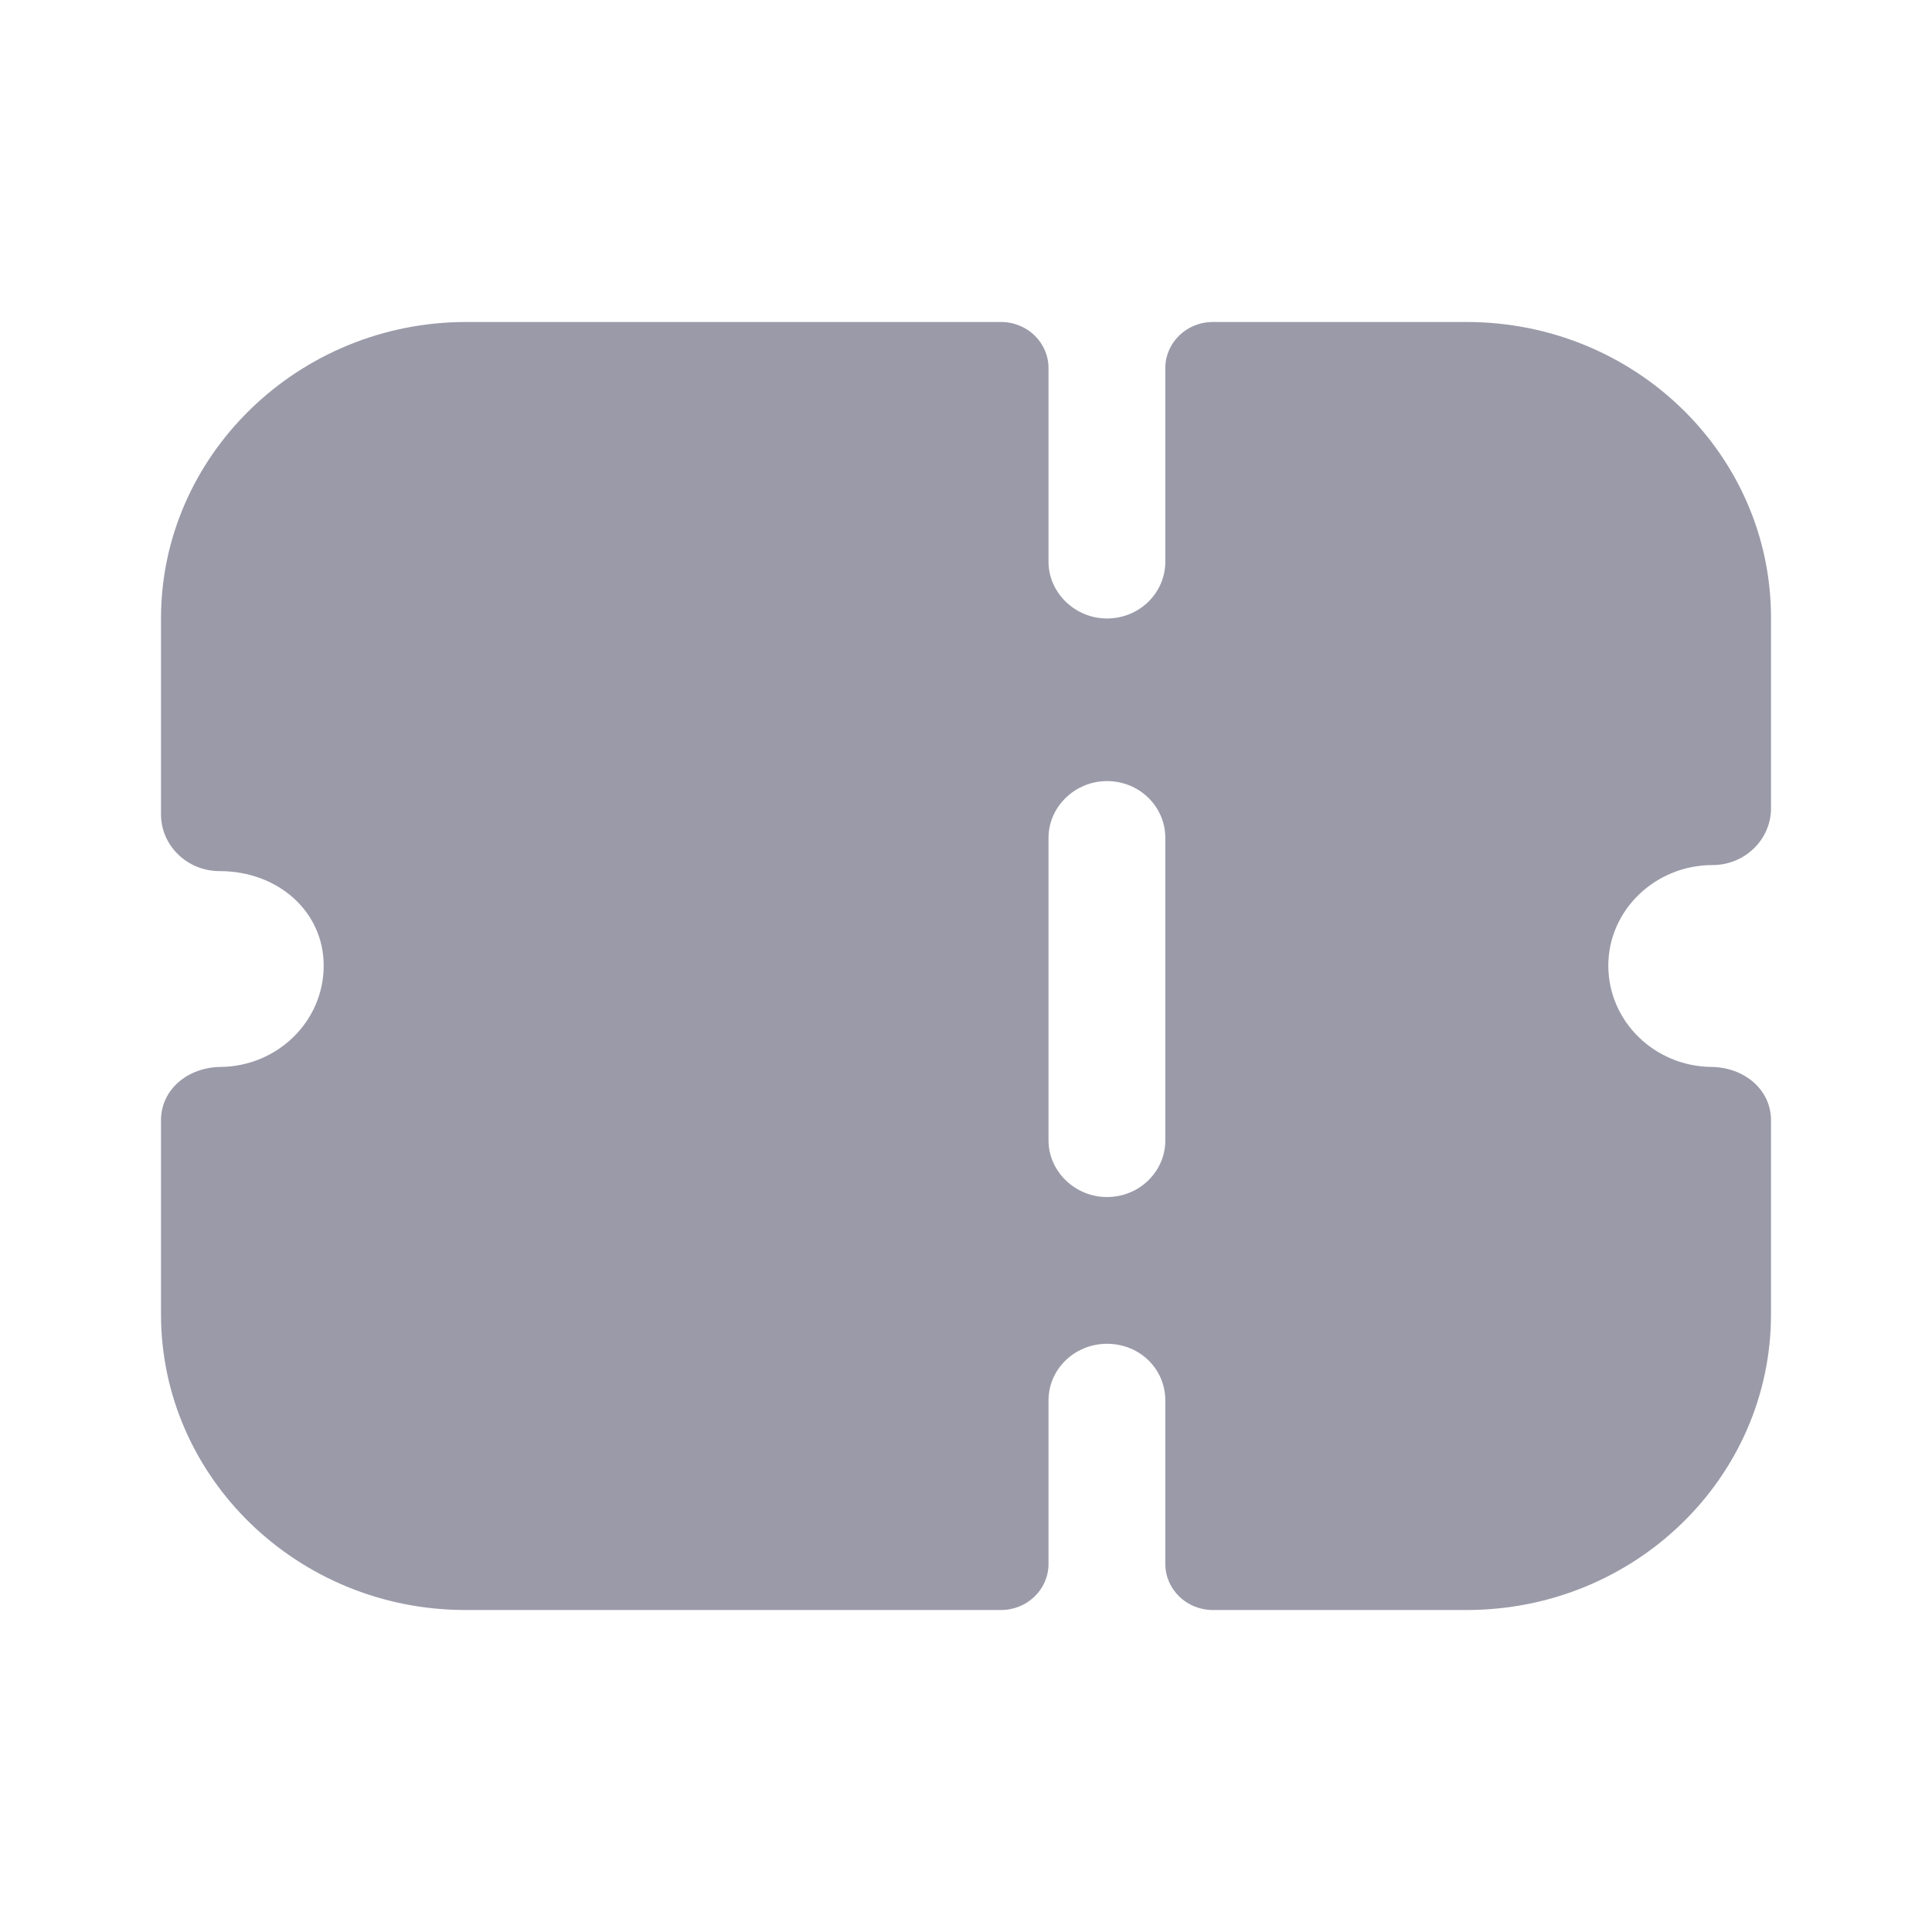 <svg width="24" height="24" viewBox="0 0 24 24" fill="none" xmlns="http://www.w3.org/2000/svg">
<g id="Iconly/Bold/Ticket" opacity="0.4">
<g id="Ticket">
<path id="Ticket_2" fill-rule="evenodd" clip-rule="evenodd" d="M21.787 10.539C21.652 10.671 21.468 10.746 21.275 10.746C20.559 10.746 19.979 11.309 19.979 11.995C19.979 12.686 20.552 13.247 21.261 13.254C21.66 13.258 22 13.529 22 13.917V16.326C22 18.355 20.308 20 18.219 20H15.066C14.74 20 14.476 19.744 14.476 19.427V17.398C14.476 17.003 14.157 16.693 13.751 16.693C13.354 16.693 13.025 17.003 13.025 17.398V19.427C13.025 19.744 12.761 20 12.436 20H5.781C3.702 20 2 18.356 2 16.326V13.917C2 13.529 2.339 13.258 2.739 13.254C3.449 13.247 4.021 12.686 4.021 11.995C4.021 11.328 3.46 10.821 2.725 10.821C2.532 10.821 2.348 10.746 2.213 10.614C2.077 10.483 2 10.304 2 10.116V7.683C2 5.657 3.706 4 5.791 4H12.436C12.761 4 13.025 4.256 13.025 4.573V6.978C13.025 7.363 13.354 7.683 13.751 7.683C14.157 7.683 14.476 7.363 14.476 6.978V4.573C14.476 4.256 14.74 4 15.066 4H18.219C20.308 4 22 5.644 22 7.674V10.041C22 10.229 21.923 10.408 21.787 10.539ZM13.751 14.87C14.157 14.87 14.476 14.551 14.476 14.166V10.408C14.476 10.022 14.157 9.703 13.751 9.703C13.354 9.703 13.025 10.022 13.025 10.408V14.166C13.025 14.551 13.354 14.87 13.751 14.87Z" fill="#030229"/>
</g>
</g>
</svg>
